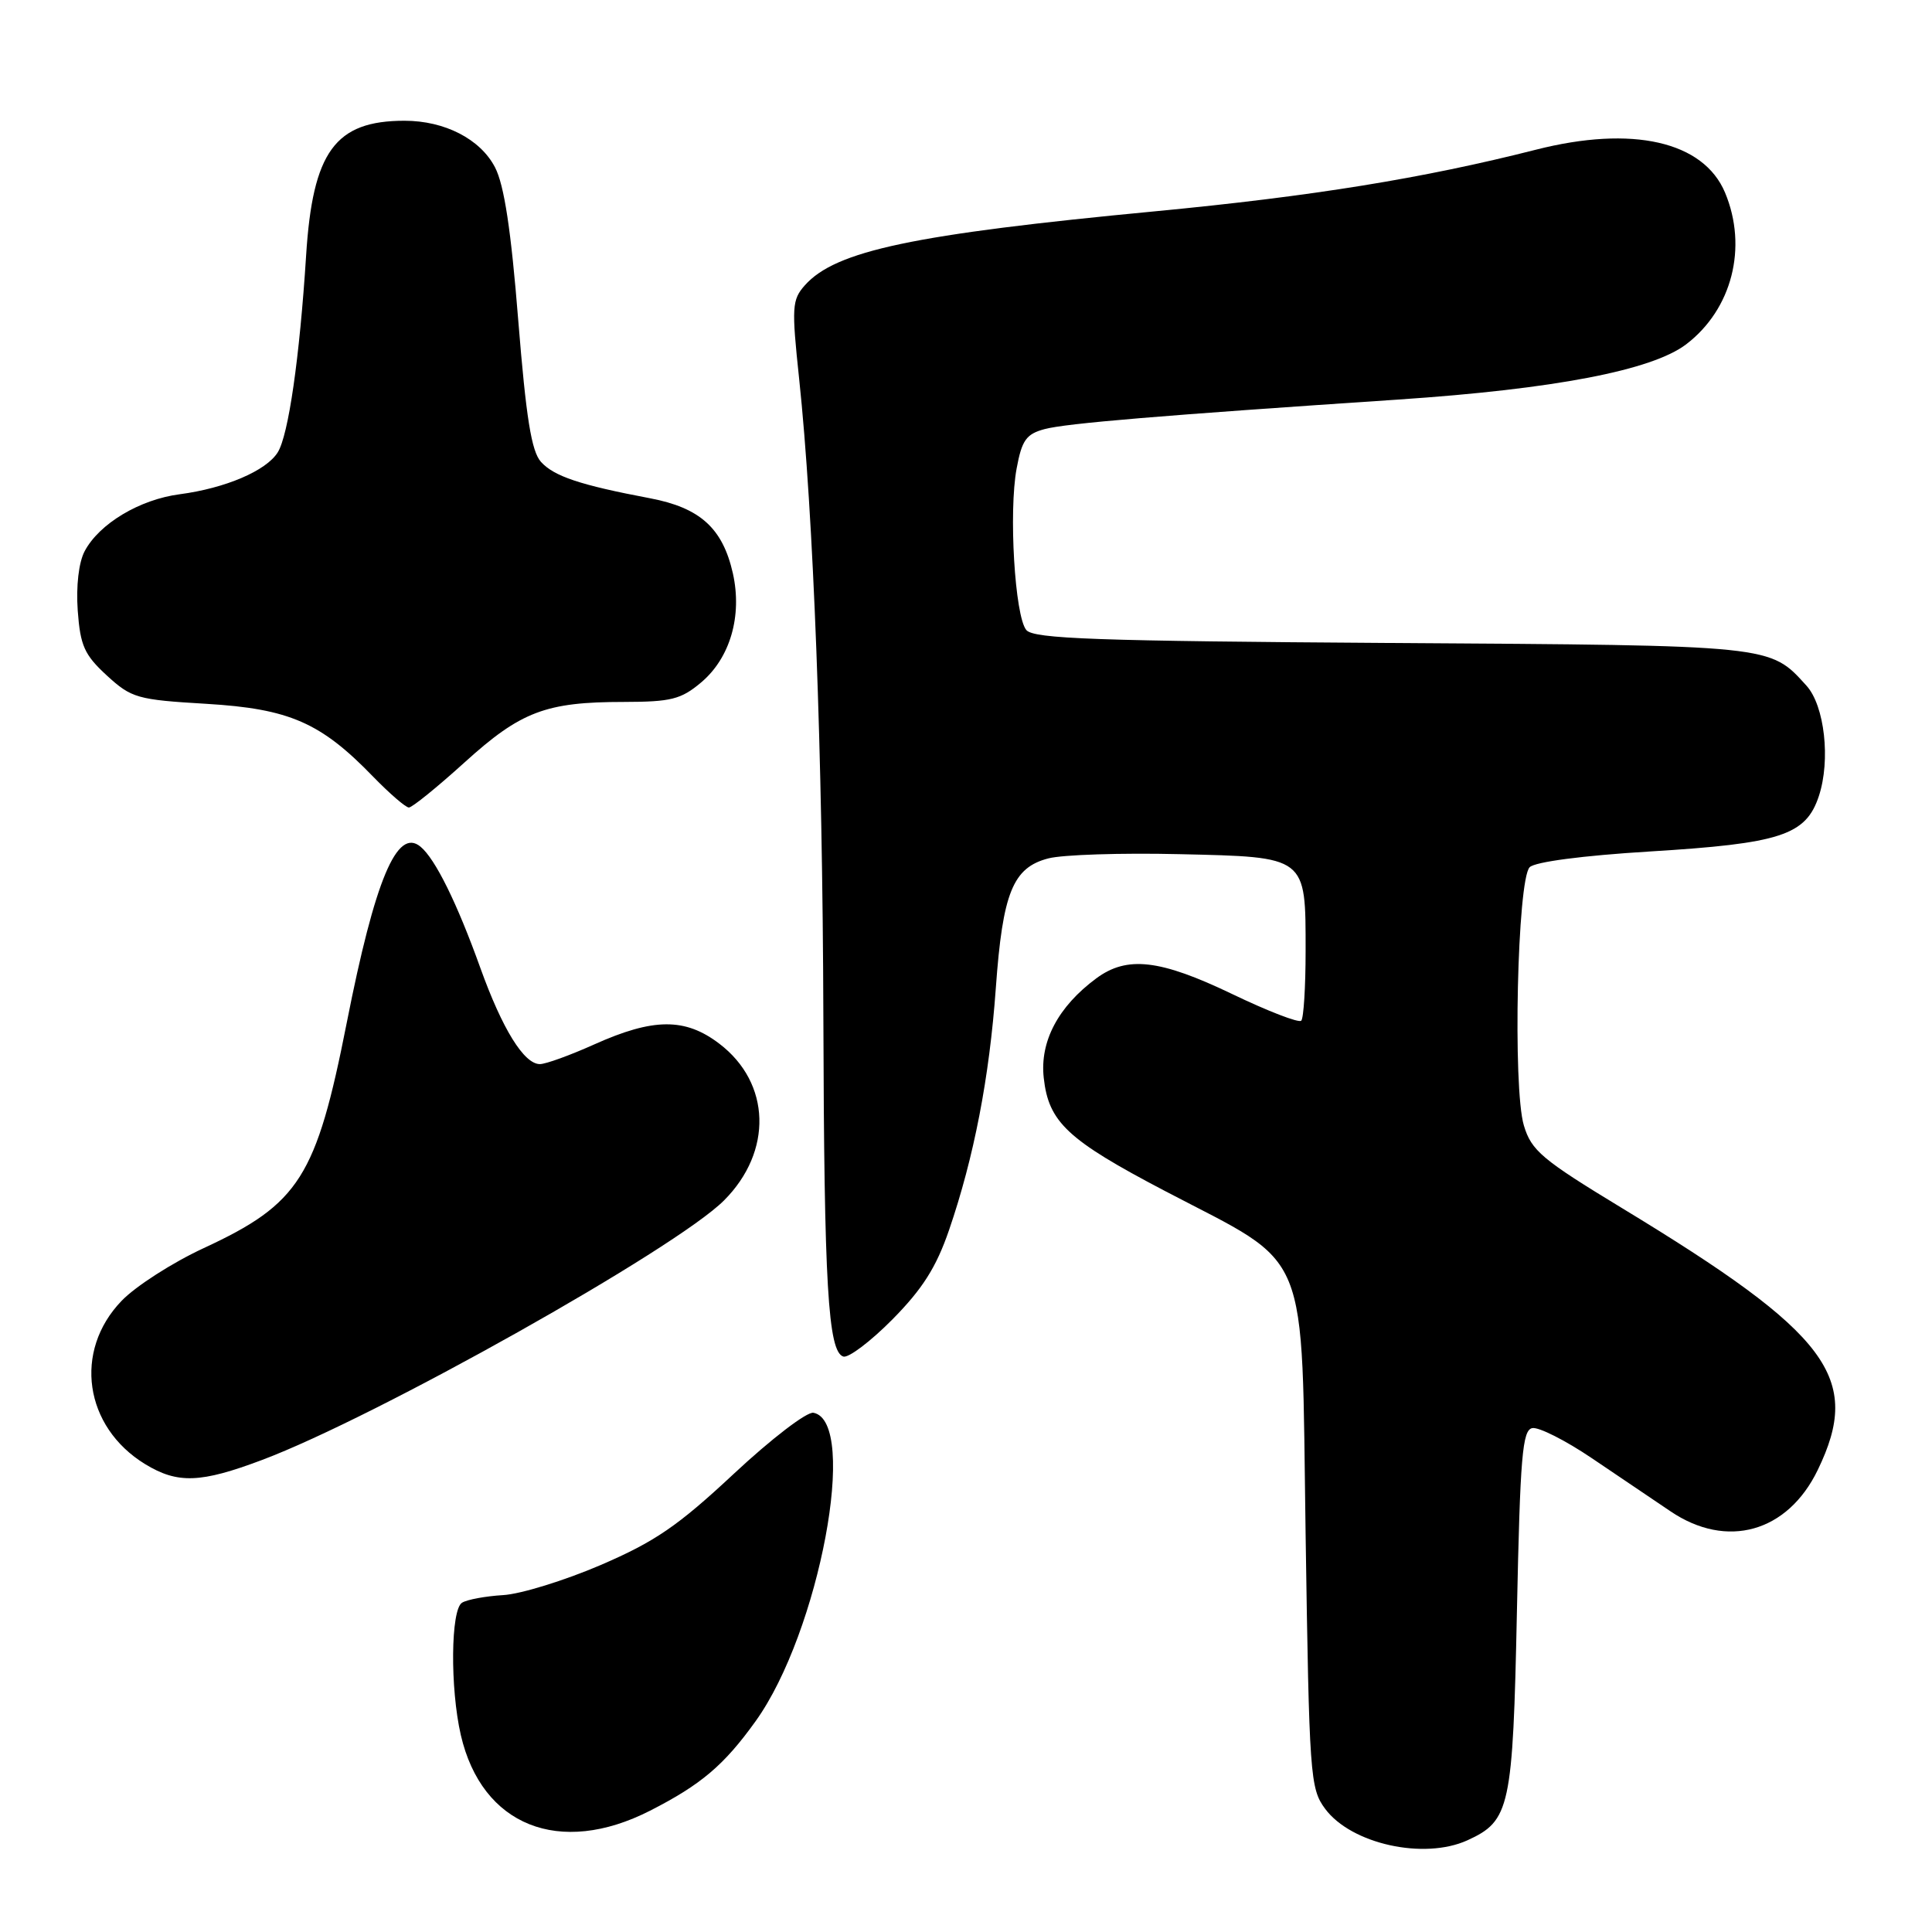 <?xml version="1.0" encoding="UTF-8" standalone="no"?>
<!DOCTYPE svg PUBLIC "-//W3C//DTD SVG 1.1//EN" "http://www.w3.org/Graphics/SVG/1.1/DTD/svg11.dtd" >
<svg xmlns="http://www.w3.org/2000/svg" xmlns:xlink="http://www.w3.org/1999/xlink" version="1.1" viewBox="0 0 256 256">
 <g >
 <path fill="currentColor"
d=" M 194.44 243.85 C 200.09 241.27 200.46 239.58 201.00 213.51 C 201.43 192.95 201.72 189.48 203.04 189.23 C 203.89 189.07 207.44 190.86 210.93 193.22 C 214.42 195.57 219.11 198.74 221.34 200.25 C 228.81 205.31 236.86 203.05 240.86 194.78 C 246.78 182.56 242.46 176.79 214.94 160.09 C 204.31 153.64 202.92 152.47 201.92 149.13 C 200.43 144.17 201.05 116.55 202.69 114.91 C 203.40 114.20 209.72 113.37 218.54 112.83 C 235.95 111.77 239.29 110.68 241.01 105.48 C 242.58 100.72 241.77 93.51 239.37 90.86 C 234.48 85.46 235.14 85.52 184.33 85.20 C 145.23 84.94 136.96 84.65 135.99 83.48 C 134.47 81.66 133.64 67.78 134.71 62.07 C 135.40 58.33 135.98 57.51 138.41 56.86 C 141.30 56.09 153.76 55.05 185.33 52.94 C 205.99 51.55 218.90 49.07 223.43 45.62 C 229.50 40.99 231.61 32.78 228.58 25.53 C 225.73 18.73 216.30 16.58 203.50 19.84 C 188.59 23.63 173.87 26.01 153.15 27.99 C 120.99 31.05 110.73 33.22 106.65 37.80 C 104.94 39.73 104.88 40.68 105.89 50.19 C 107.79 68.07 109.00 99.94 109.10 134.80 C 109.20 170.33 109.72 179.08 111.74 179.75 C 112.42 179.97 115.35 177.76 118.25 174.83 C 122.24 170.79 124.06 167.92 125.75 163.00 C 129.05 153.38 131.10 142.81 131.95 130.94 C 132.86 118.28 134.21 114.95 138.92 113.74 C 140.80 113.25 148.60 113.00 156.25 113.18 C 173.22 113.57 173.00 113.40 173.00 126.02 C 173.00 130.78 172.74 134.93 172.42 135.25 C 172.10 135.57 167.98 133.98 163.26 131.71 C 153.69 127.12 149.34 126.62 145.26 129.64 C 140.21 133.38 137.77 138.00 138.30 142.81 C 138.94 148.70 141.45 151.04 154.32 157.79 C 173.88 168.04 172.42 164.48 173.00 203.31 C 173.48 235.38 173.59 236.98 175.59 239.68 C 179.05 244.34 188.68 246.47 194.44 243.85 Z  M 86.15 239.92 C 92.89 236.48 95.93 233.91 100.12 228.07 C 108.57 216.31 113.81 188.36 107.79 187.20 C 106.92 187.03 102.19 190.66 97.25 195.27 C 89.82 202.21 86.78 204.28 79.58 207.38 C 74.80 209.43 68.98 211.23 66.66 211.36 C 64.34 211.50 61.89 211.95 61.22 212.37 C 59.72 213.29 59.63 223.69 61.06 229.90 C 63.84 241.93 74.14 246.05 86.15 239.92 Z  M 34.73 193.45 C 49.84 187.77 89.53 165.47 95.93 159.07 C 102.42 152.58 102.15 143.50 95.32 138.30 C 90.79 134.84 86.58 134.87 78.72 138.40 C 75.54 139.83 72.31 141.00 71.54 141.00 C 69.43 141.00 66.56 136.35 63.65 128.26 C 60.56 119.65 57.68 113.81 55.72 112.19 C 52.61 109.60 49.69 116.56 45.95 135.50 C 41.91 155.98 39.68 159.50 27.00 165.38 C 22.87 167.29 17.97 170.43 16.11 172.37 C 9.70 179.02 11.15 189.07 19.24 194.01 C 23.54 196.63 26.58 196.52 34.73 193.45 Z  M 61.55 101.03 C 69.01 94.27 72.31 93.01 82.67 93.01 C 88.92 93.00 90.24 92.67 92.90 90.43 C 96.75 87.19 98.37 81.62 97.11 75.97 C 95.76 69.99 92.77 67.28 86.12 66.02 C 76.86 64.27 73.41 63.11 71.68 61.20 C 70.42 59.80 69.71 55.37 68.67 42.44 C 67.72 30.52 66.81 24.51 65.59 22.17 C 63.65 18.43 58.93 16.00 53.60 16.00 C 44.41 16.00 41.43 20.08 40.56 33.88 C 39.70 47.41 38.22 57.68 36.80 59.94 C 35.28 62.38 29.87 64.69 23.82 65.49 C 18.51 66.18 13.15 69.39 11.22 73.03 C 10.43 74.52 10.07 77.65 10.30 80.91 C 10.64 85.57 11.18 86.77 14.16 89.51 C 17.42 92.50 18.19 92.72 27.34 93.26 C 38.34 93.92 42.50 95.73 49.45 102.92 C 51.63 105.16 53.76 107.00 54.18 107.00 C 54.61 107.00 57.93 104.31 61.55 101.03 Z "/>
</g>
</svg>
